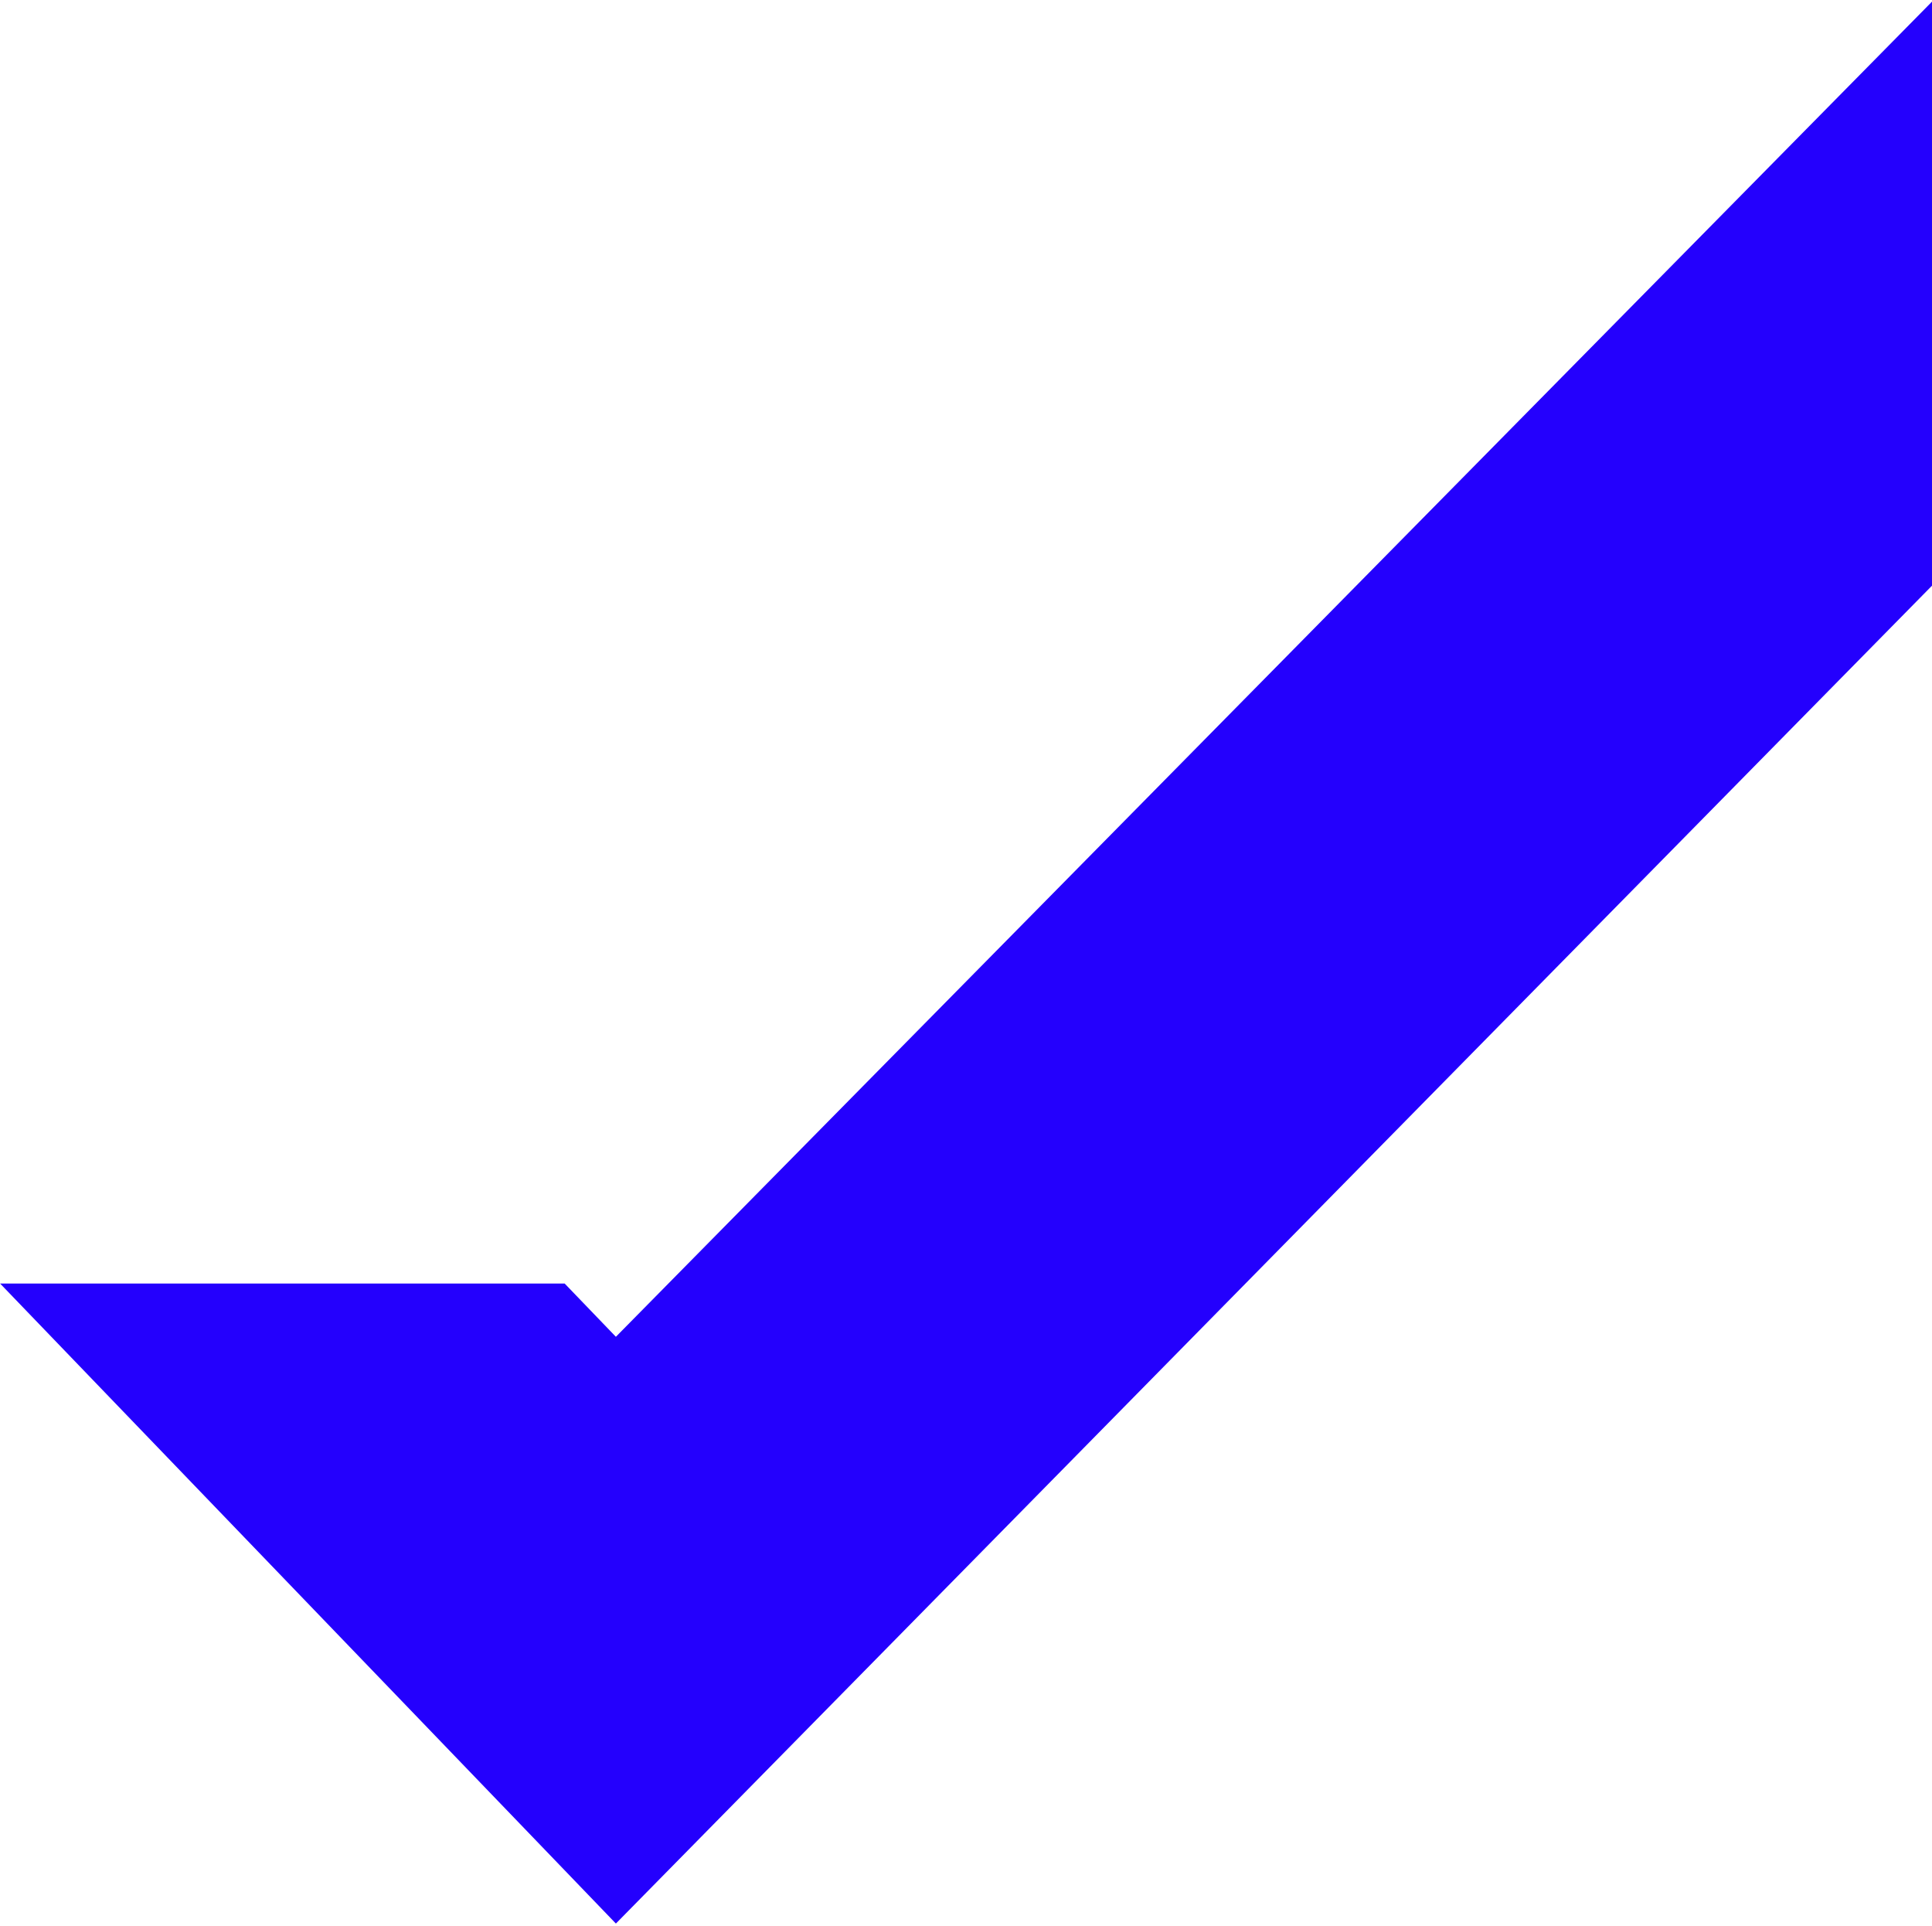 <svg width="618" height="616" viewBox="0 0 618 616" fill="none" xmlns="http://www.w3.org/2000/svg">
<path fill-rule="evenodd" clip-rule="evenodd" d="M618 0.522V187.326L197.007 615.239L0.032 410.534H180.62L197.007 427.564L618 0.522Z" fill="#2400FD"/>
</svg>
